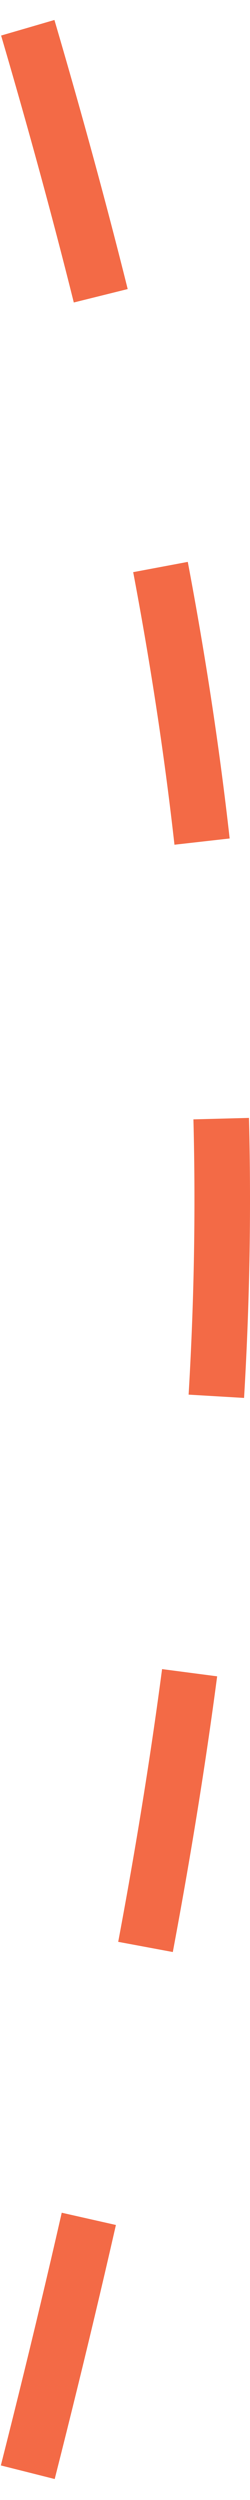 <svg width="9" height="90" viewBox="0 0 9 90" fill="none" xmlns="http://www.w3.org/2000/svg">
<path d="M1 1C10.463 33.306 10.203 52.631 1 89" stroke="#F36A46" stroke-width="2" stroke-dasharray="10 10"/>
</svg>
